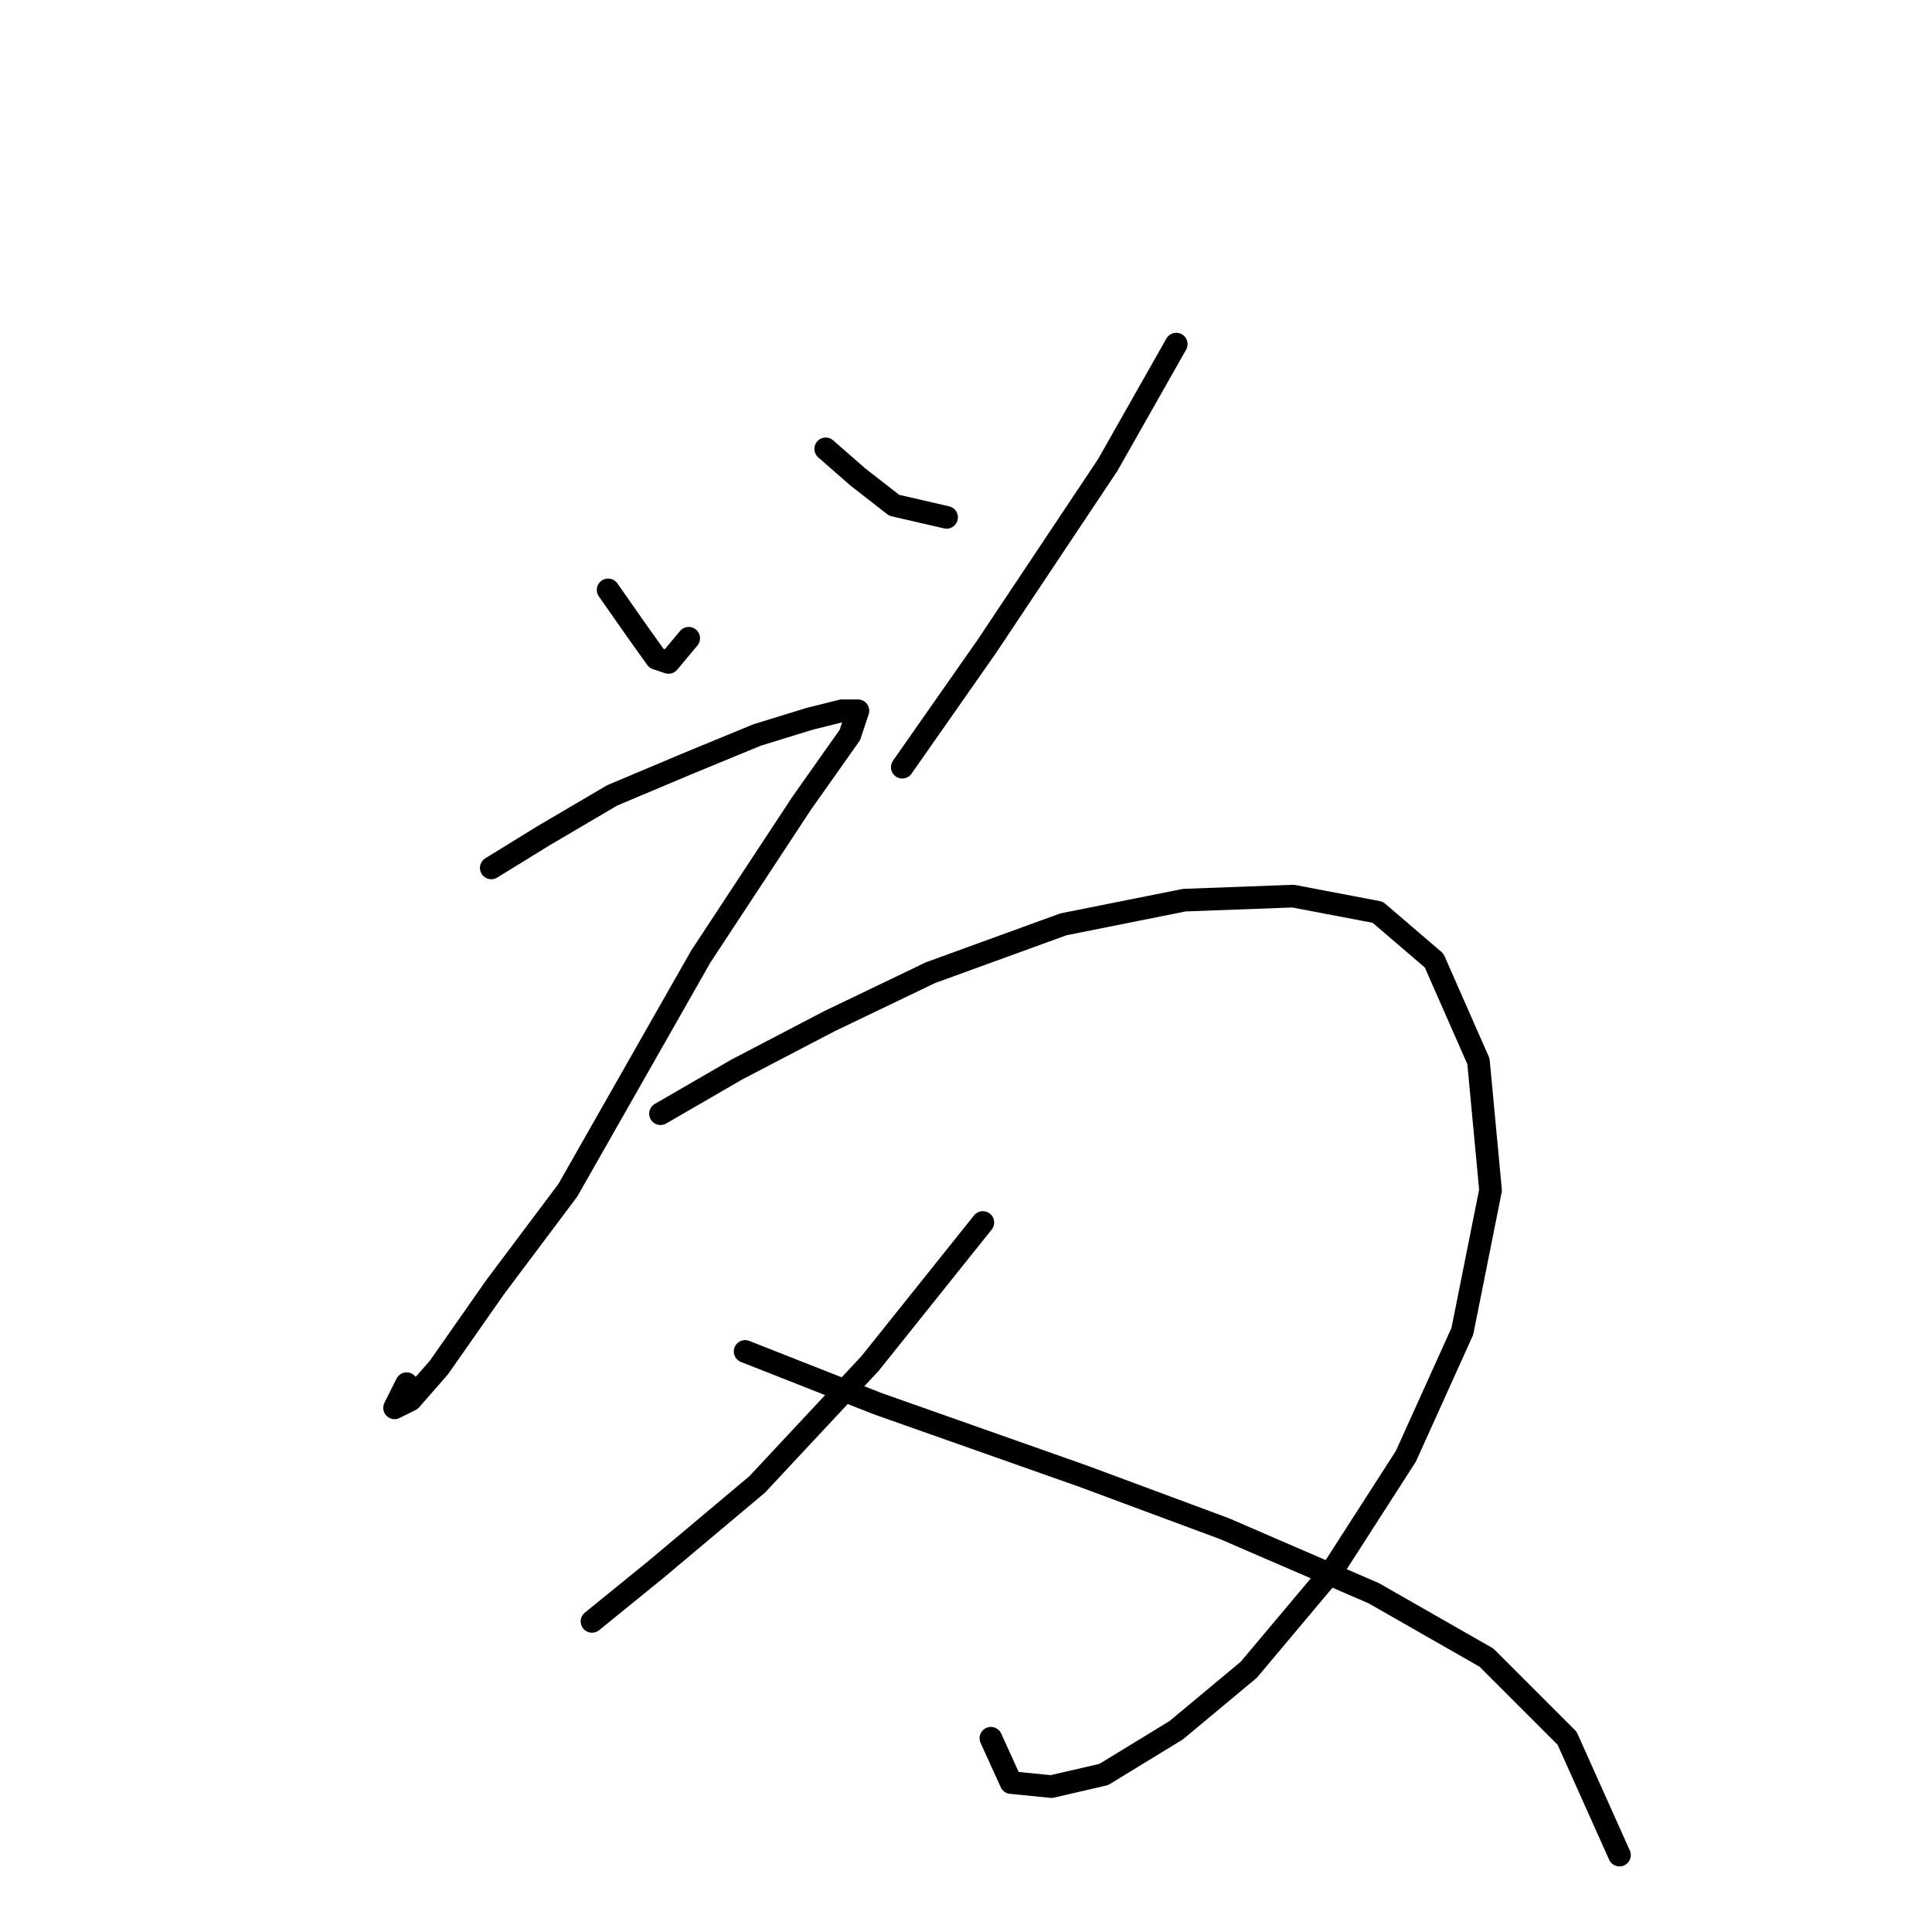 <?xml version="1.0" standalone="no"?>
    <svg width="256" height="256" xmlns="http://www.w3.org/2000/svg" version="1.1">
    <polyline stroke="black" stroke-width="3" stroke-linecap="round" fill="transparent" stroke-linejoin="round" points="80.579 78.164 84.316 83.503 86.985 87.24 88.587 87.774 91.257 84.571 91.257 84.571 " />
        <polyline stroke="black" stroke-width="3" stroke-linecap="round" fill="transparent" stroke-linejoin="round" points="109.41 59.477 113.681 63.214 118.486 66.952 125.427 68.553 125.427 68.553 " />
        <polyline stroke="black" stroke-width="3" stroke-linecap="round" fill="transparent" stroke-linejoin="round" points="155.86 45.595 146.783 61.613 130.766 85.638 119.554 101.656 119.554 101.656 " />
        <polyline stroke="black" stroke-width="3" stroke-linecap="round" fill="transparent" stroke-linejoin="round" points="65.095 115.003 72.036 110.732 81.113 105.393 91.257 101.122 100.333 97.384 107.274 95.249 111.545 94.181 113.681 94.181 112.613 97.384 106.206 106.461 92.858 126.749 75.24 157.716 65.629 170.53 58.154 181.208 54.417 185.479 52.281 186.547 53.883 183.343 53.883 183.343 " />
        <polyline stroke="black" stroke-width="3" stroke-linecap="round" fill="transparent" stroke-linejoin="round" points="87.519 147.572 97.664 141.699 109.944 135.292 123.291 128.885 140.91 122.478 156.927 119.275 171.343 118.741 182.555 120.876 190.03 127.283 195.903 140.631 197.504 157.716 193.767 176.403 186.292 192.954 176.682 207.903 165.47 221.251 155.86 229.259 146.249 235.132 139.308 236.734 133.969 236.2 131.3 230.327 131.3 230.327 " />
        <polyline stroke="black" stroke-width="3" stroke-linecap="round" fill="transparent" stroke-linejoin="round" points="130.232 161.987 115.283 180.674 100.333 196.691 86.985 207.903 78.443 214.844 78.443 214.844 " />
        <polyline stroke="black" stroke-width="3" stroke-linecap="round" fill="transparent" stroke-linejoin="round" points="98.731 179.072 116.35 186.013 143.58 195.623 162.266 202.564 182.021 211.107 196.97 219.649 207.649 230.327 214.589 245.811 214.589 245.811 " />
        </svg>